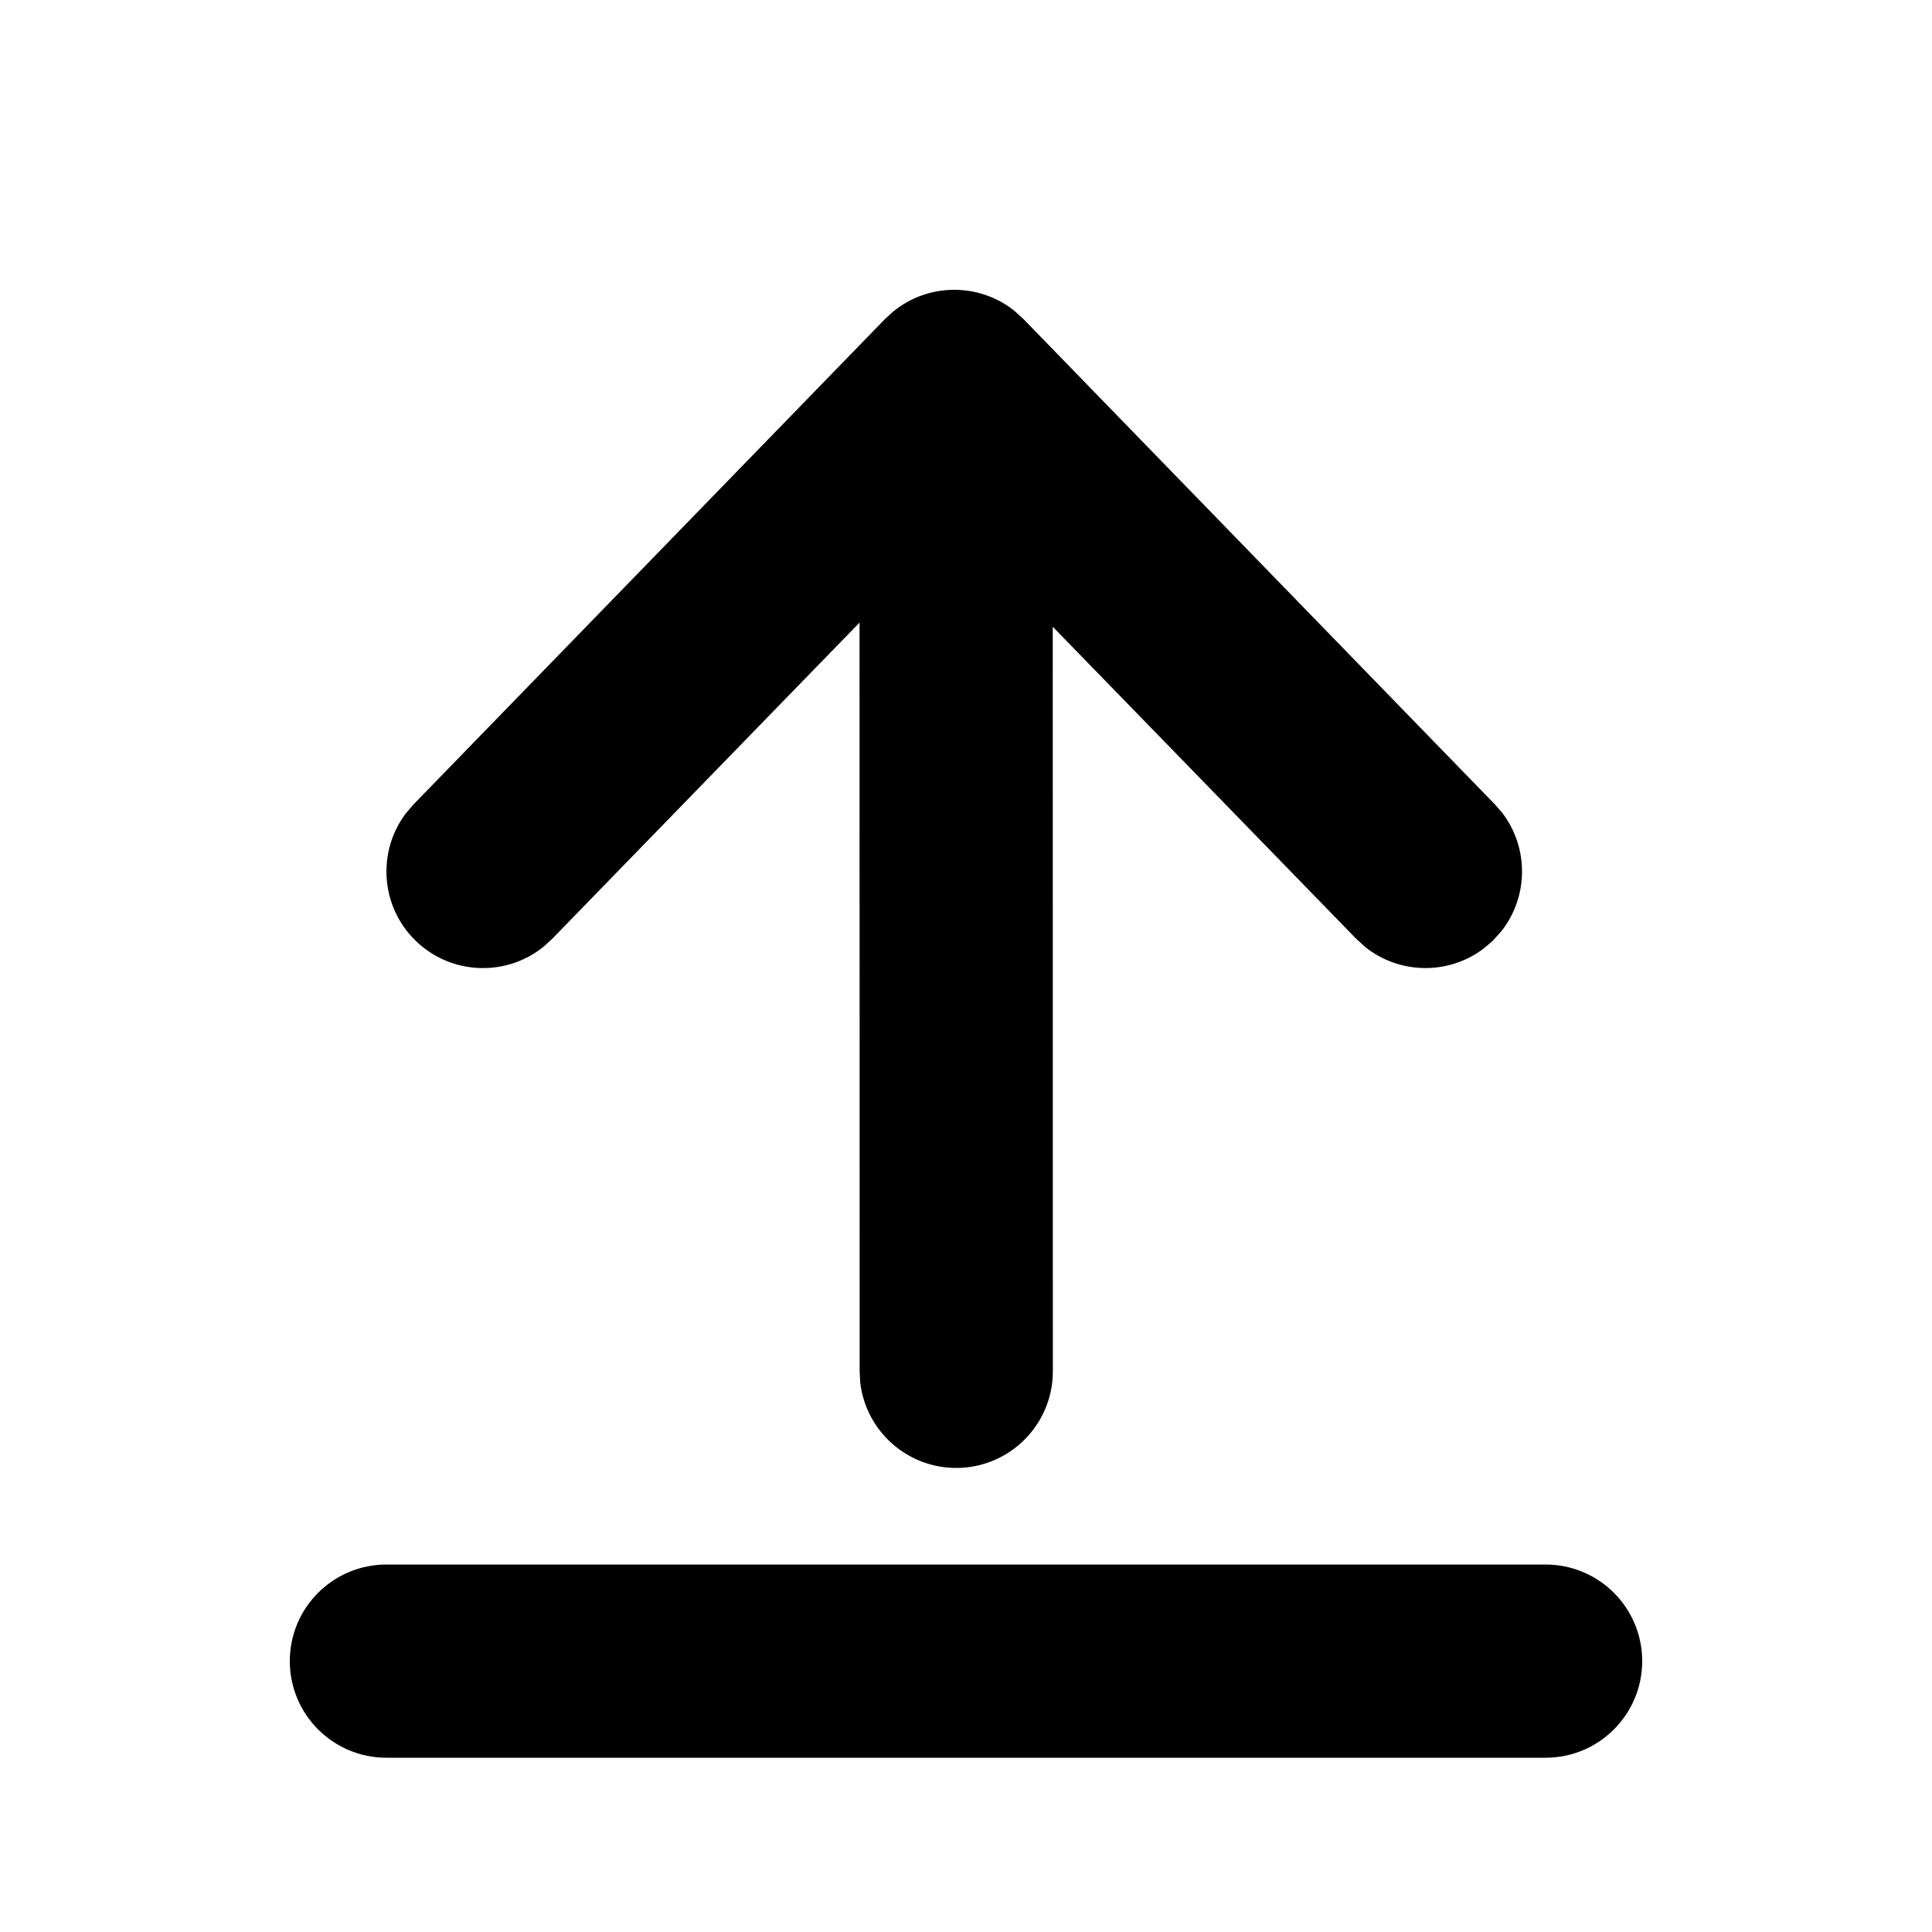 <?xml version="1.0" encoding="UTF-8"?>
<svg width="20px" height="20px" viewBox="0 0 20 20" version="1.1" xmlns="http://www.w3.org/2000/svg" xmlns:xlink="http://www.w3.org/1999/xlink">
    <!-- Generator: Sketch 63.1 (92452) - https://sketch.com -->
    <title>Icon/system/upload</title>
    <desc>Created with Sketch.</desc>
    <g id="Icon/system/upload" stroke="none" stroke-width="1" fill="none" fill-rule="evenodd">
        <path d="M16,16.196 C16.552,16.196 17,16.643 17,17.196 C17,17.748 16.552,18.196 16,18.196 L4,18.196 C3.448,18.196 3,17.748 3,17.196 C3,16.643 3.448,16.196 4,16.196 L16,16.196 Z M9.243,3.228 C9.606,2.928 10.132,2.924 10.499,3.216 L10.595,3.303 L15.473,8.325 L15.55,8.413 C15.829,8.777 15.824,9.287 15.538,9.645 L15.453,9.739 L15.364,9.815 C15.001,10.095 14.49,10.089 14.132,9.803 L14.039,9.718 L10.898,6.488 L10.899,14.196 C10.899,14.748 10.451,15.196 9.899,15.196 C9.386,15.196 8.963,14.81 8.905,14.312 L8.899,14.196 L8.898,6.445 L5.717,9.718 L5.631,9.797 C5.243,10.114 4.671,10.096 4.303,9.739 C3.938,9.384 3.902,8.817 4.201,8.42 L4.283,8.325 L9.161,3.303 L9.243,3.228 Z" id="Shape" fill="#000000"></path>
    </g>
</svg>